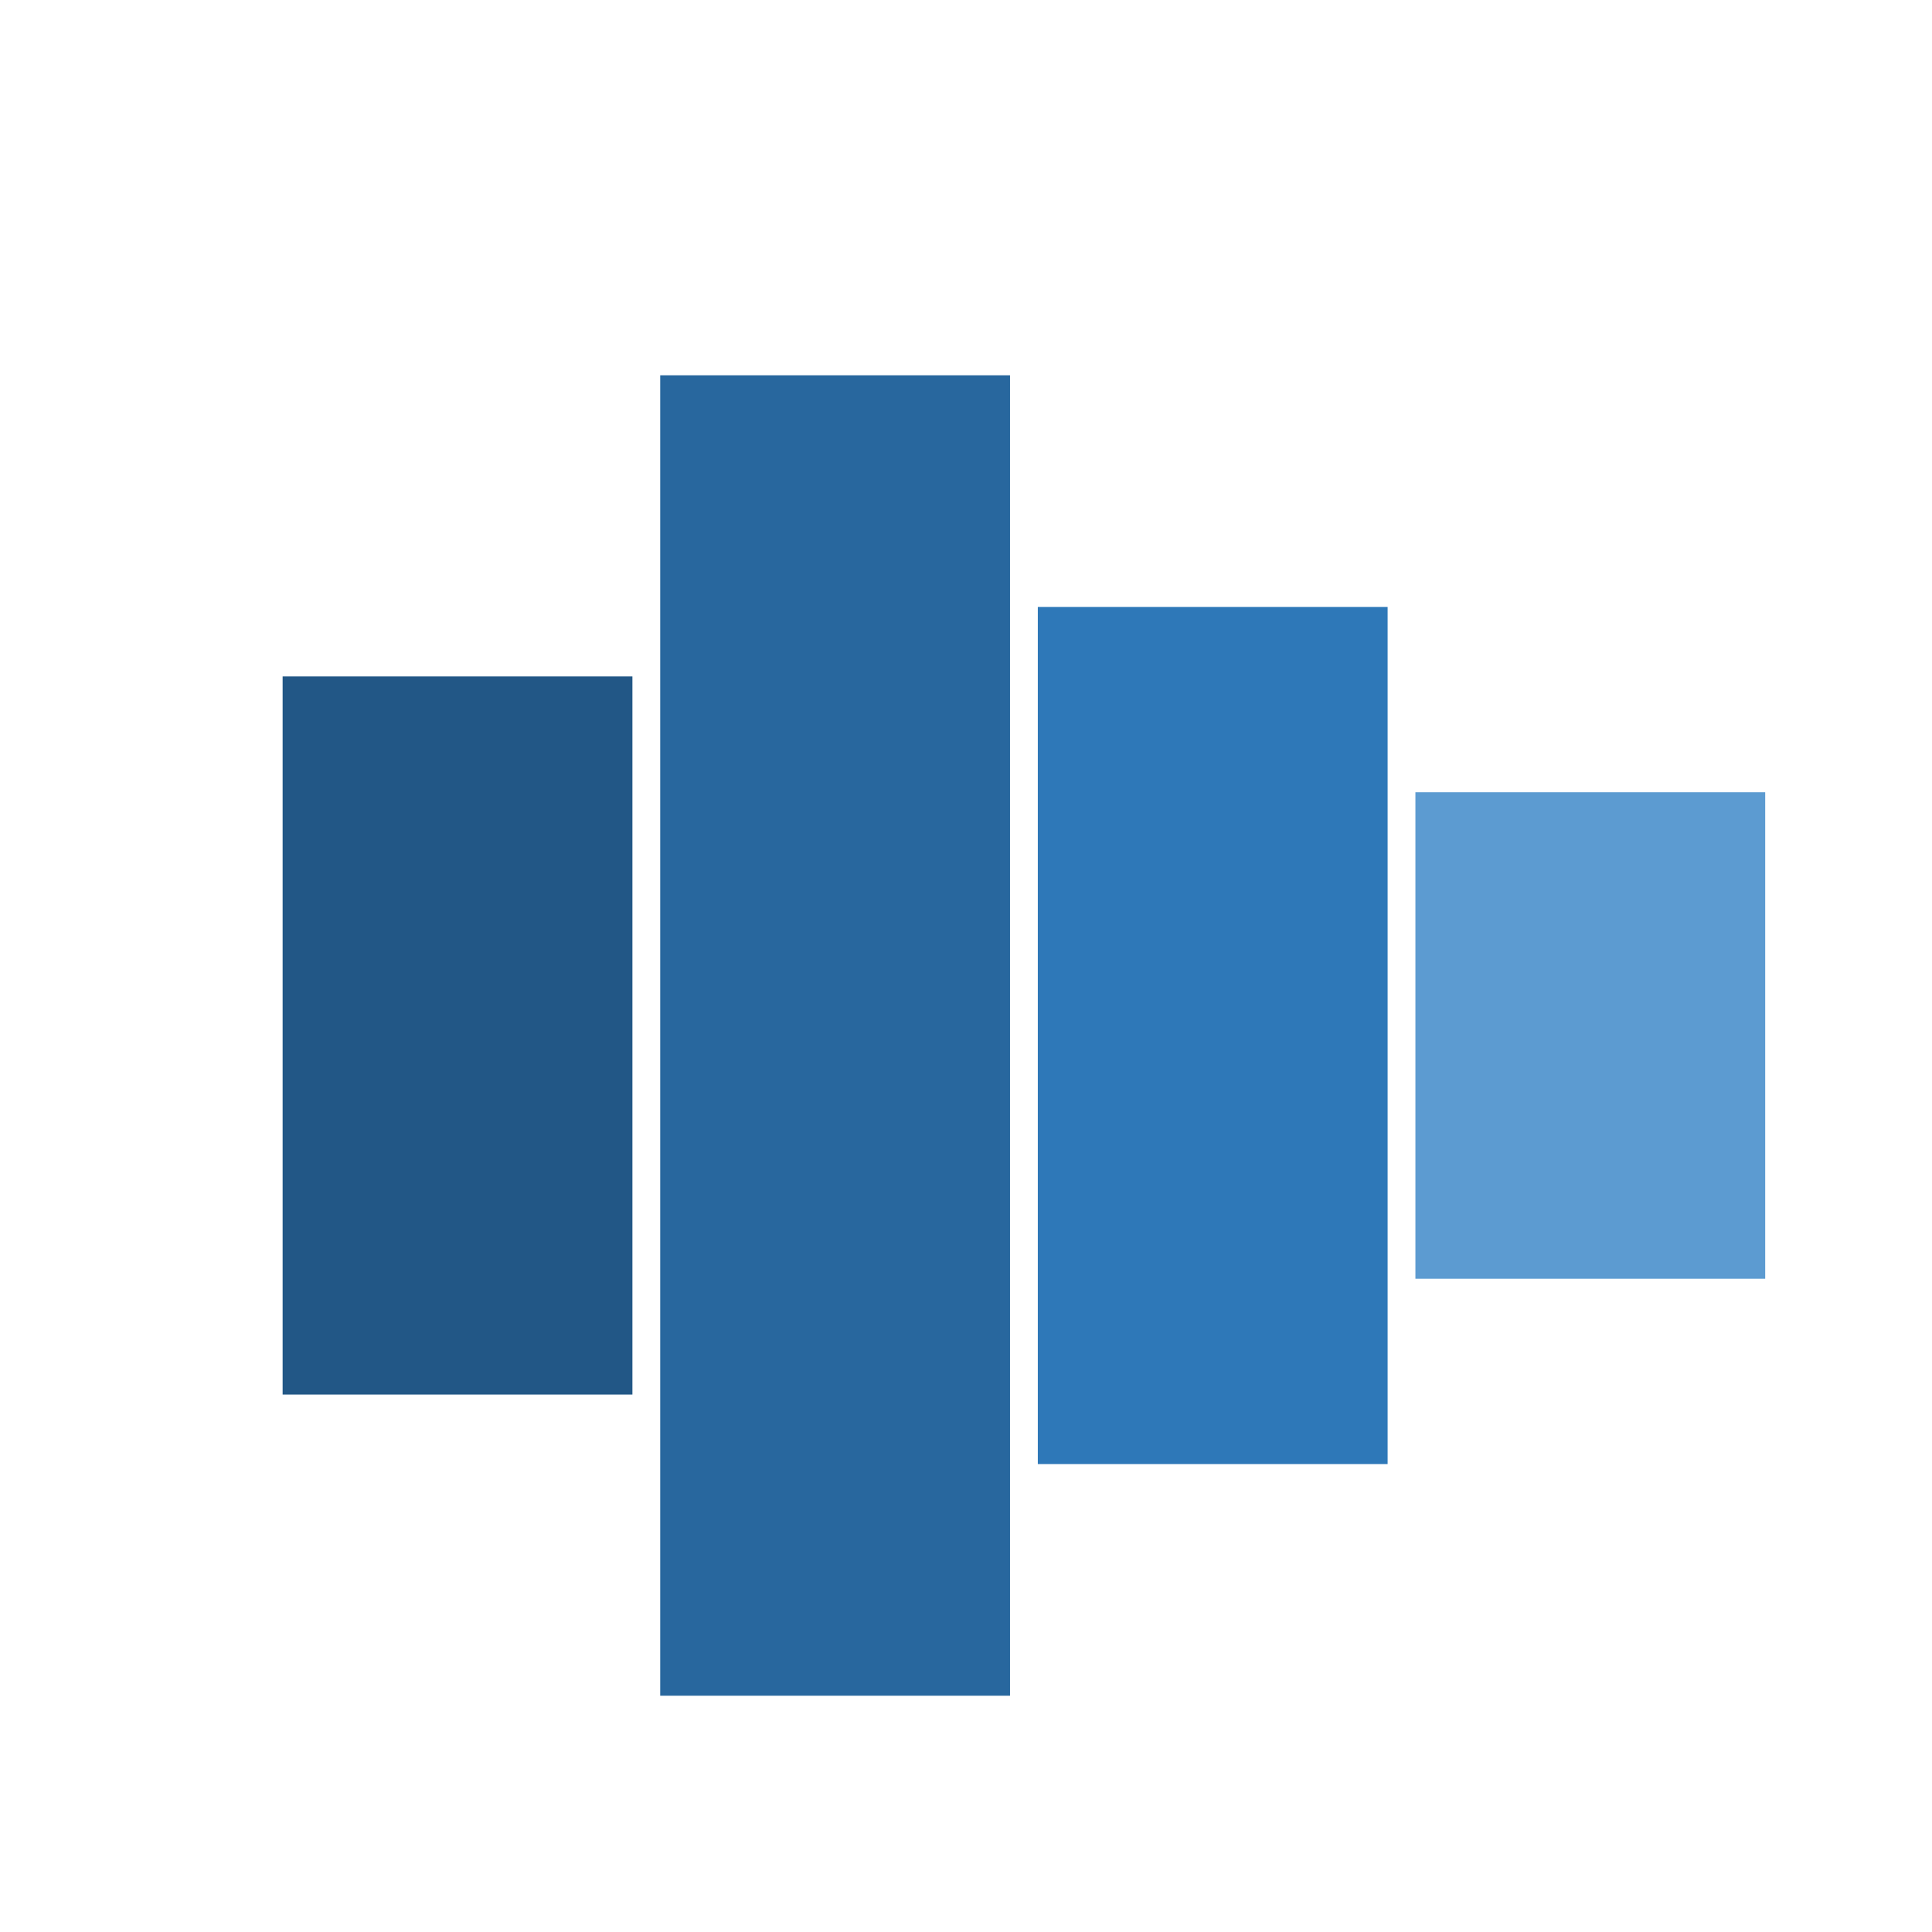 <svg id="Layer_1" data-name="Layer 1" xmlns="http://www.w3.org/2000/svg" viewBox="0 0 83.4 83.4"><defs><style>.cls-1{fill:#225786;}.cls-2{fill:#28679e;}.cls-3{fill:#2e78b8;}.cls-4{fill:#5c9bd1;}</style></defs><title>etapas</title><rect class="cls-1" x="12.2" y="29.2" width="15.1" height="31"/><rect class="cls-2" x="28.5" y="16.2" width="15.1" height="57"/><rect class="cls-3" x="44.8" y="26.2" width="15.1" height="37"/><rect class="cls-4" x="61.1" y="34.2" width="15.1" height="21"/></svg>